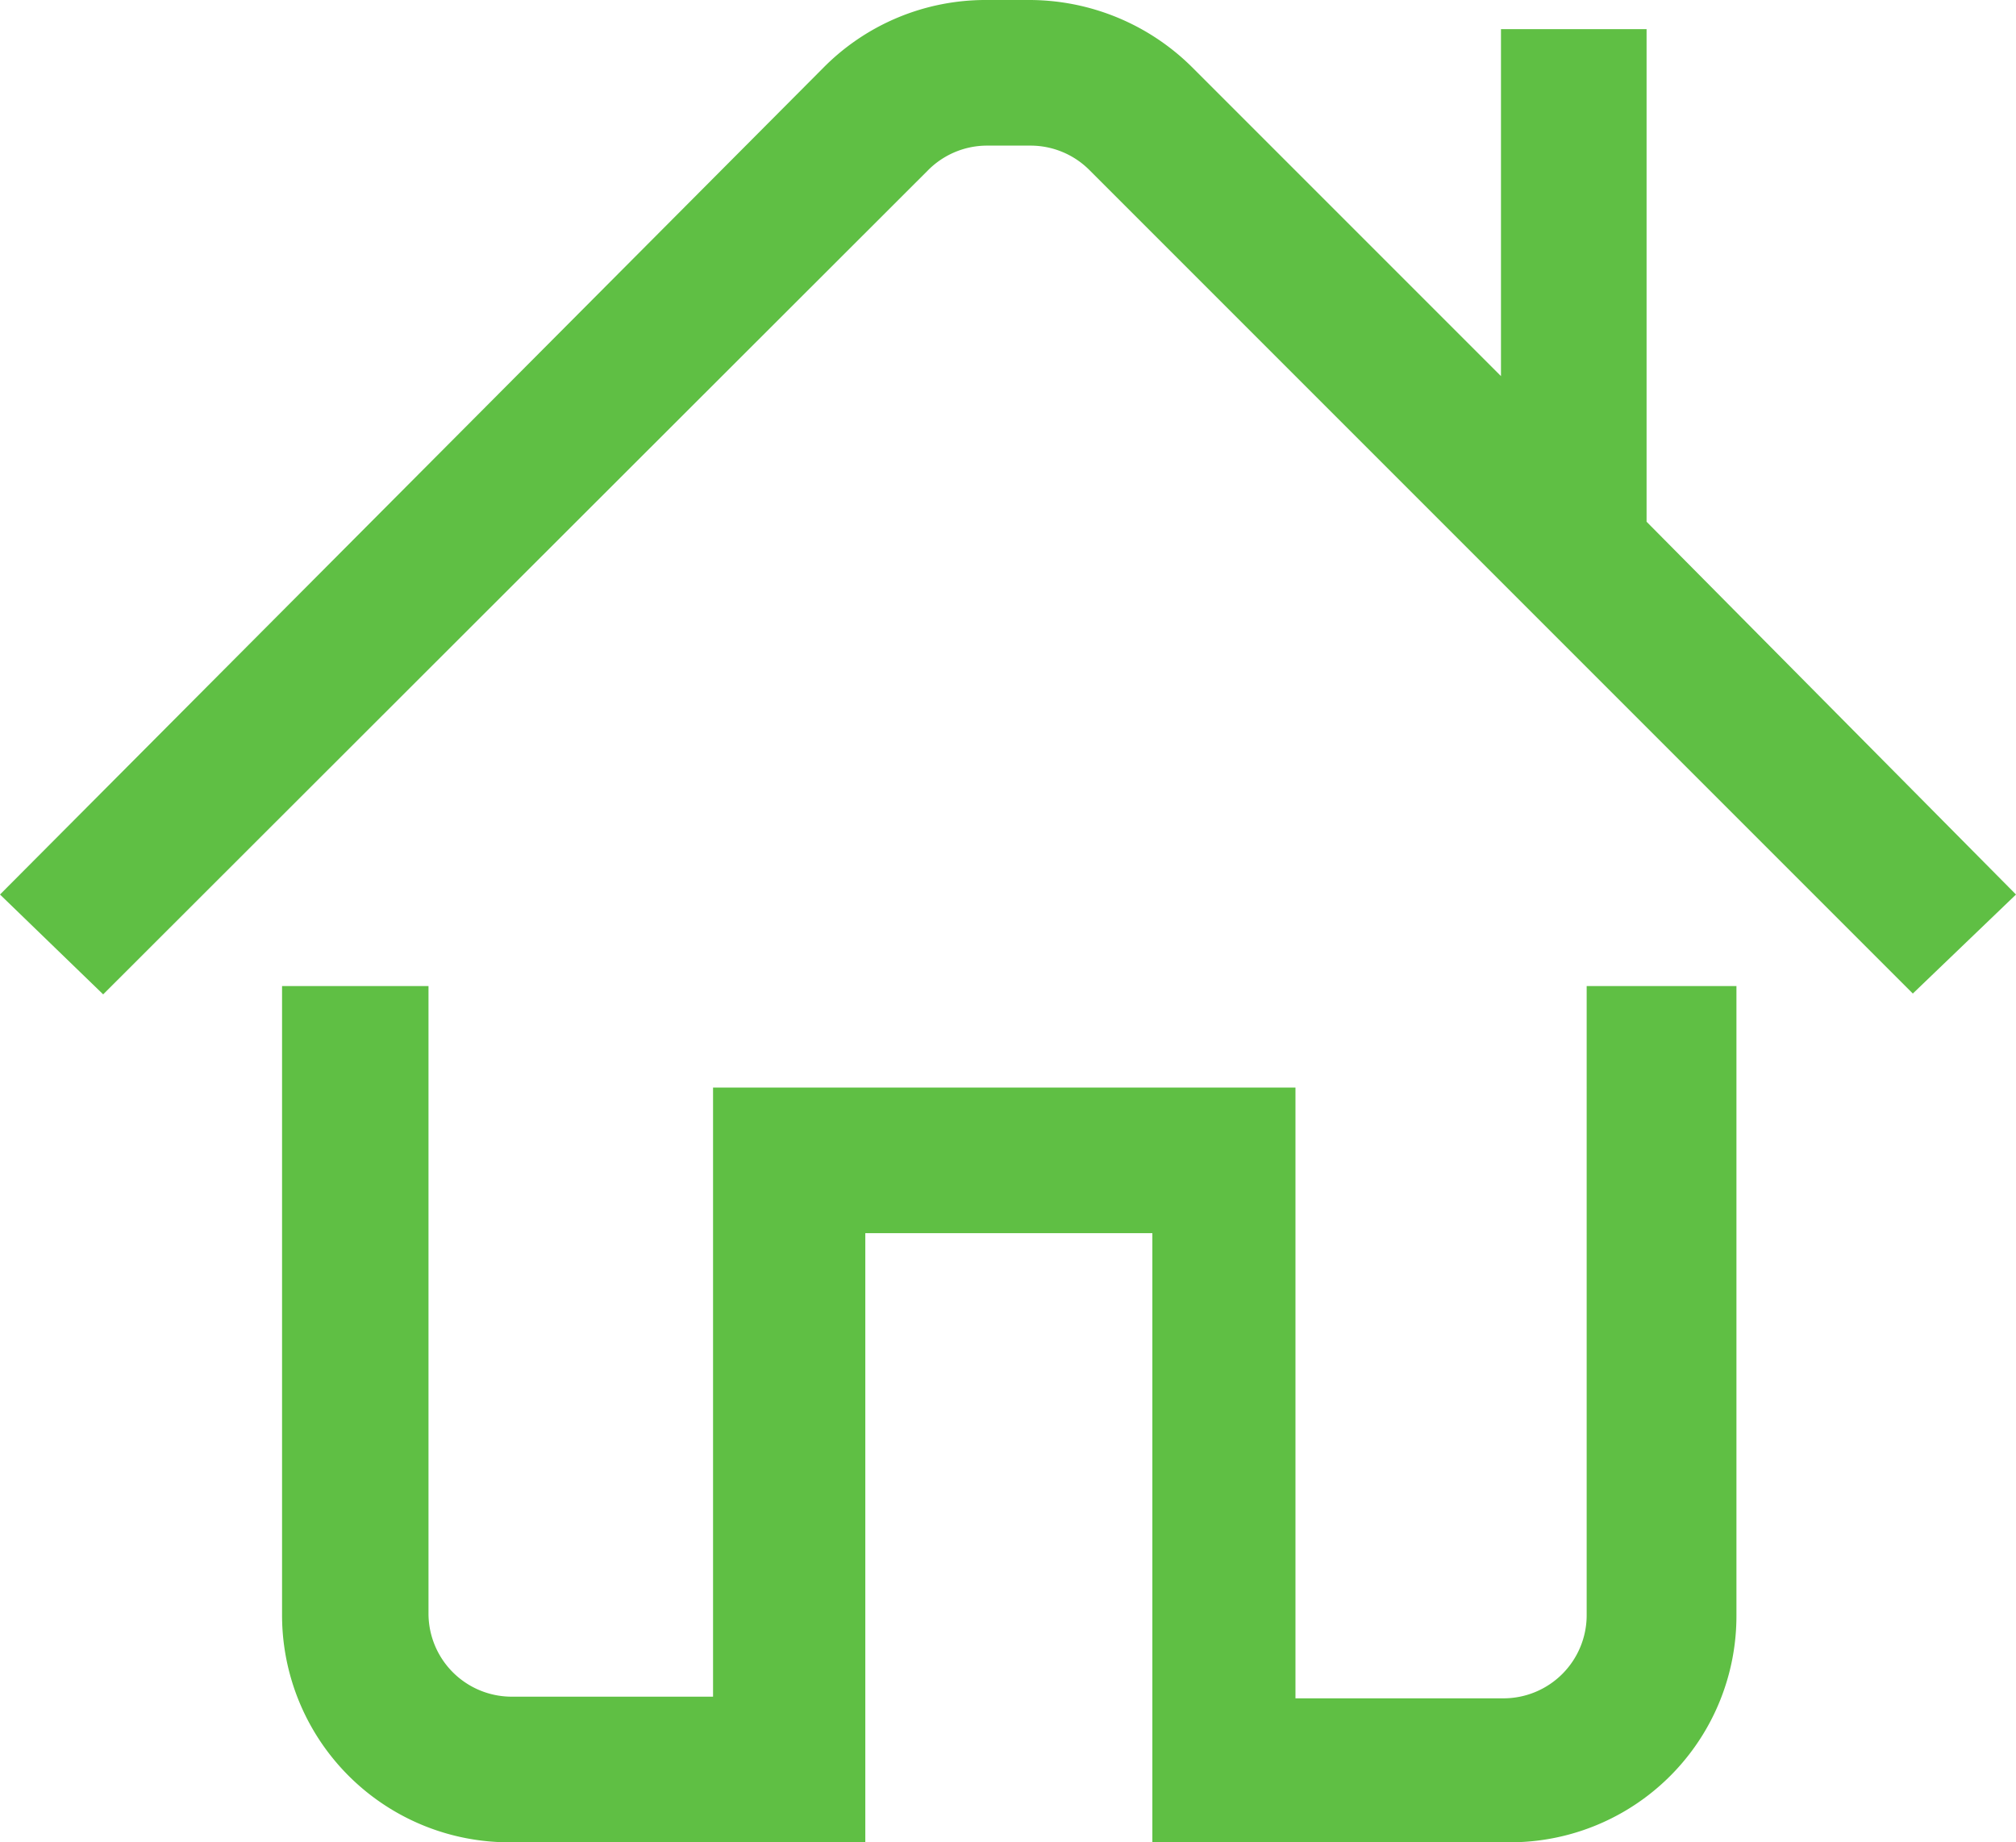 <svg xmlns="http://www.w3.org/2000/svg" id="图层_1" data-name="图层 1" version="1.1" width="24.23" height="22.14"><defs id="defs4"><style id="style2">.cls-1{fill:#5fbf44}</style></defs><path class="cls-1" d="M19.79 6.27V.35h-1.75v4.17L14.33.81A2.78 2.78 0 0012.38 0h-.53A2.74 2.74 0 009.9.81L0 10.75l1.24 1.2 9.91-9.9a1 1 0 01.7-.3h.53a1 1 0 01.71.29l9.9 9.9 1.24-1.19z" id="path8"/><path class="cls-1" d="M19.07 19.41a1 1 0 01-1 1h-2.5v-7.34h-7v7.32H6.15a1 1 0 01-1-1v-7.54H3.39v7.56a2.73 2.73 0 002.76 2.73h4.25v-7.32h3.45v7.32h4.3a2.72 2.72 0 002.72-2.73v-7.56h-1.8z" id="path10"/></svg>